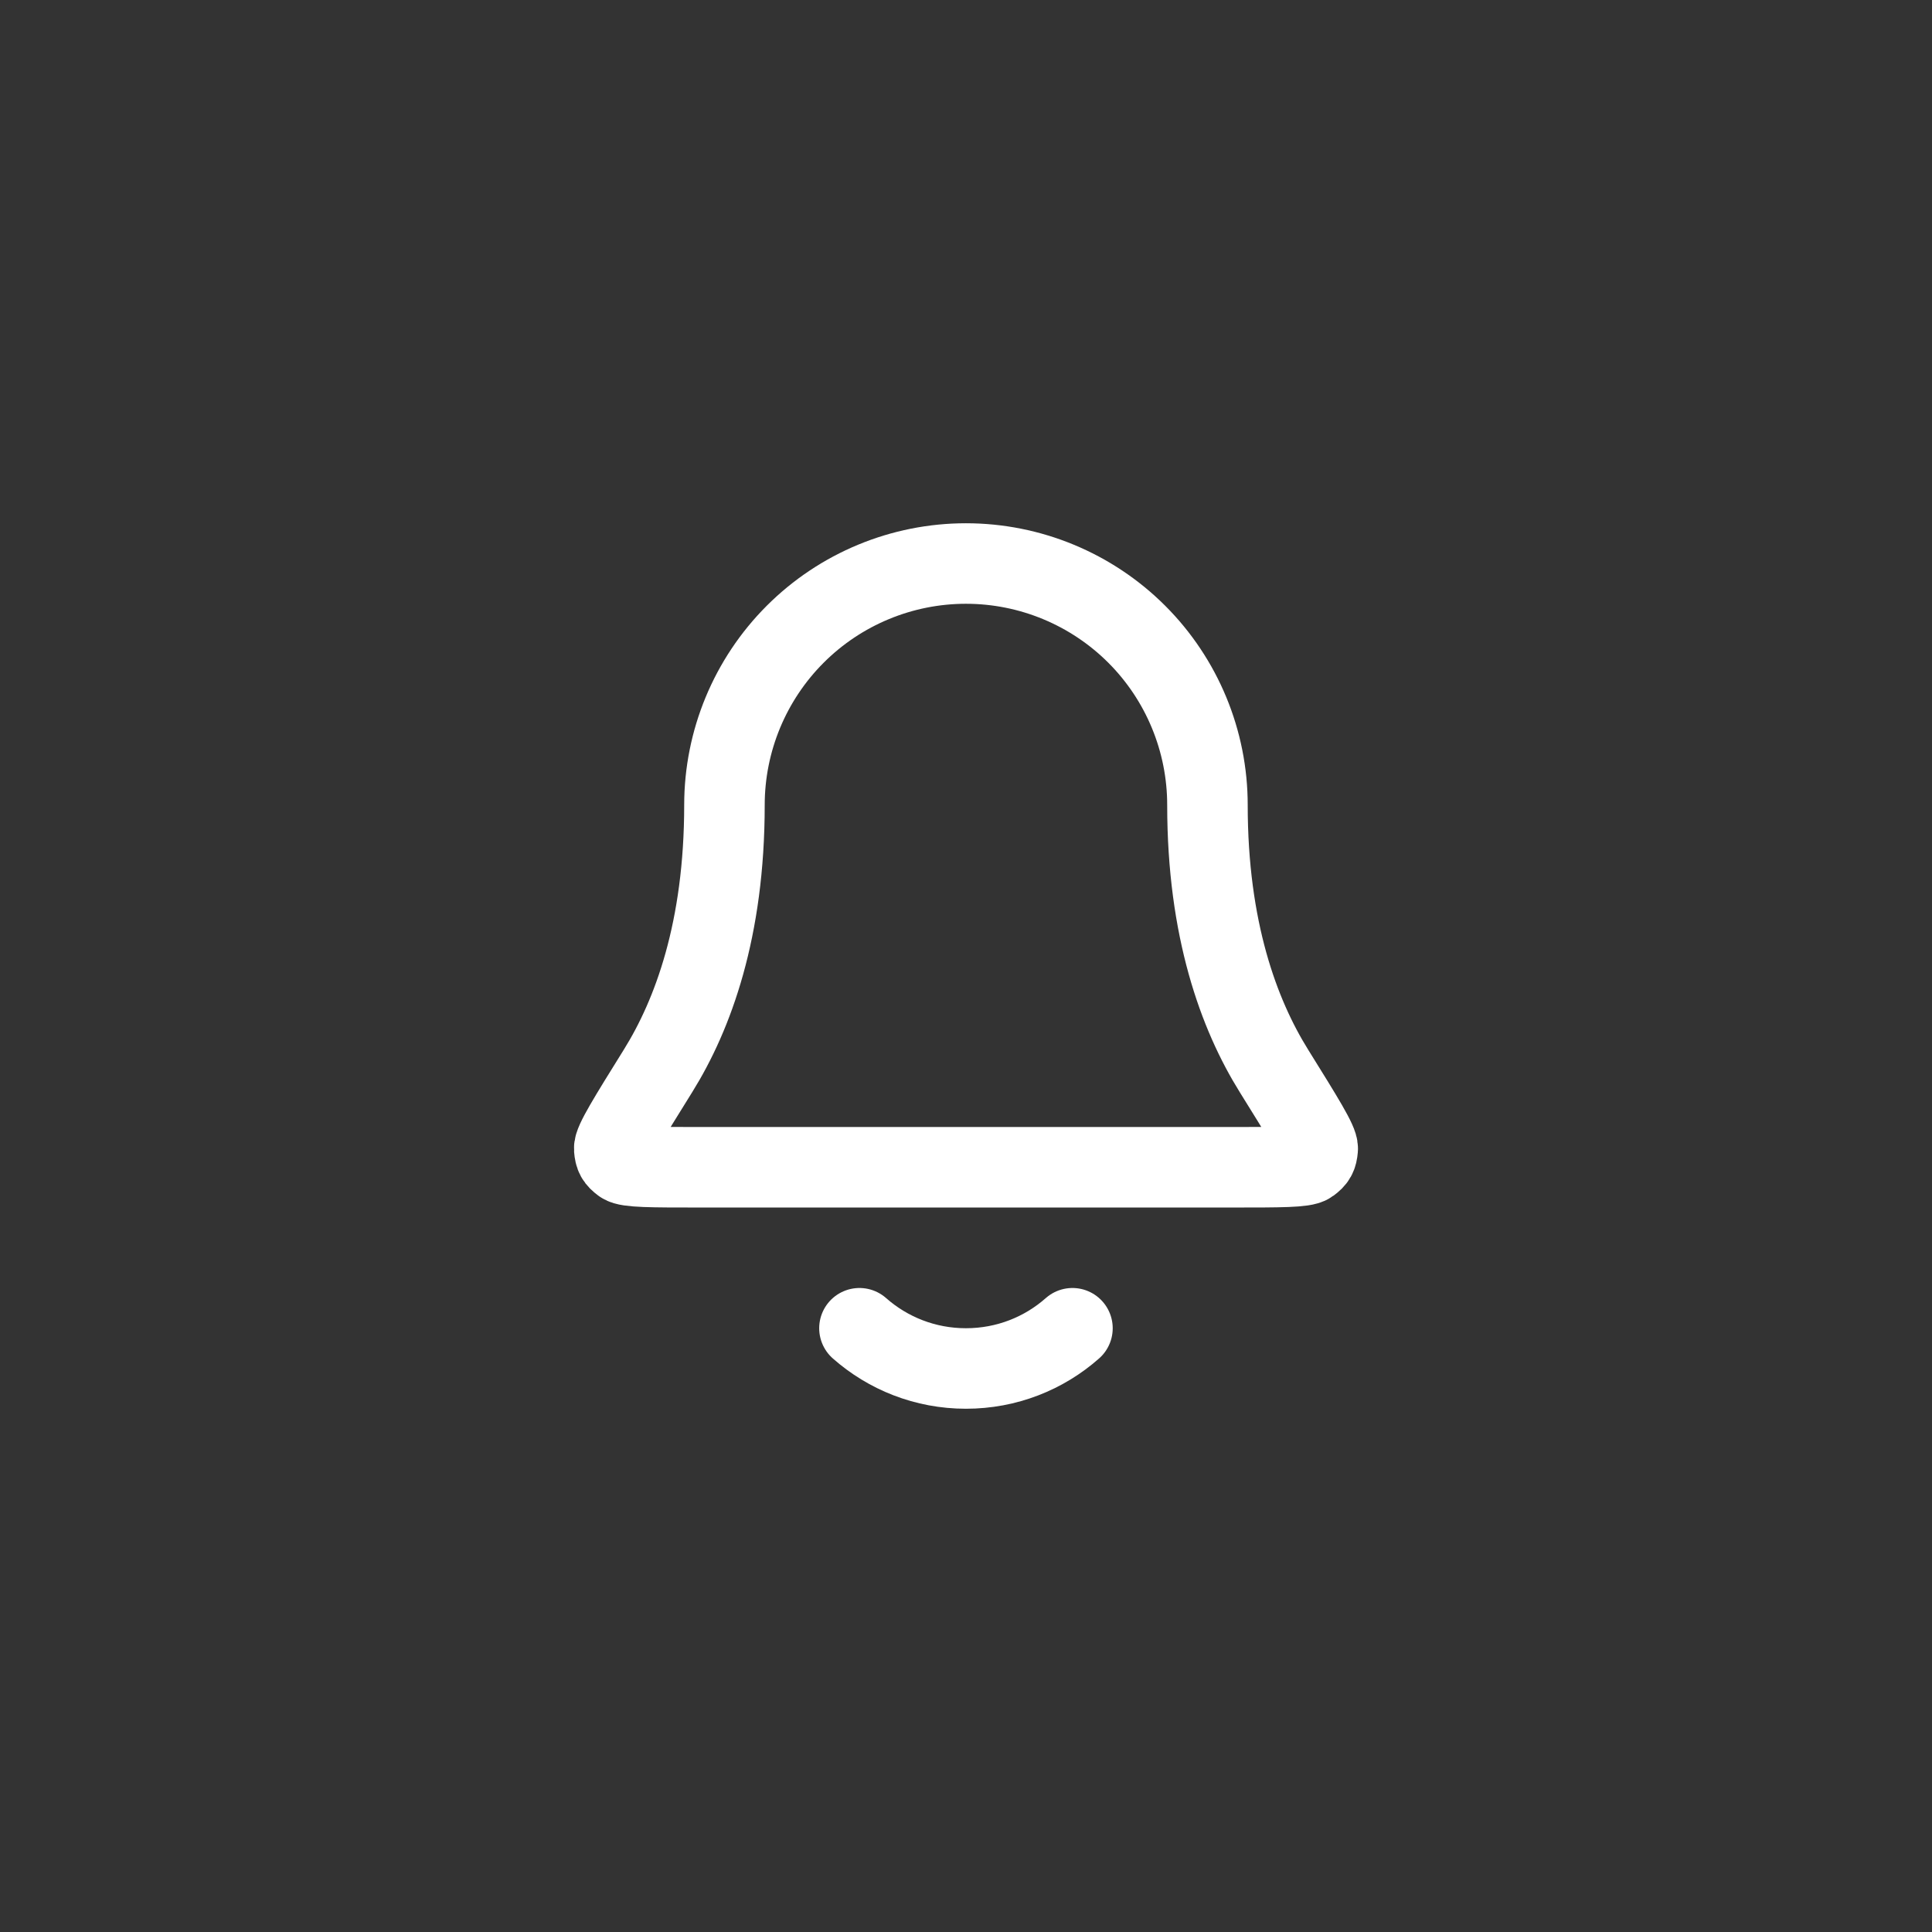 <svg width="40" height="40" viewBox="0 0 40 40" fill="none" xmlns="http://www.w3.org/2000/svg">
<rect x="0" y="0" width="40" height="40" fill="#333333" stroke="none"/>
<path d="M17.794 27.5C18.382 28.019 19.154 28.333 19.999 28.333C20.845 28.333 21.617 28.019 22.204 27.5M24.999 16.667C24.999 15.341 24.473 14.069 23.535 13.131C22.597 12.194 21.325 11.667 19.999 11.667C18.673 11.667 17.401 12.194 16.464 13.131C15.526 14.069 14.999 15.341 14.999 16.667C14.999 19.242 14.35 21.005 13.624 22.171C13.012 23.155 12.706 23.647 12.717 23.784C12.729 23.936 12.762 23.994 12.884 24.085C12.995 24.167 13.493 24.167 14.49 24.167H25.509C26.506 24.167 27.004 24.167 27.114 24.085C27.237 23.994 27.269 23.936 27.282 23.784C27.293 23.647 26.987 23.155 26.375 22.171C25.649 21.005 24.999 19.242 24.999 16.667Z" stroke="white" stroke-width="1.667" stroke-linecap="round" stroke-linejoin="round"/>
</svg>
